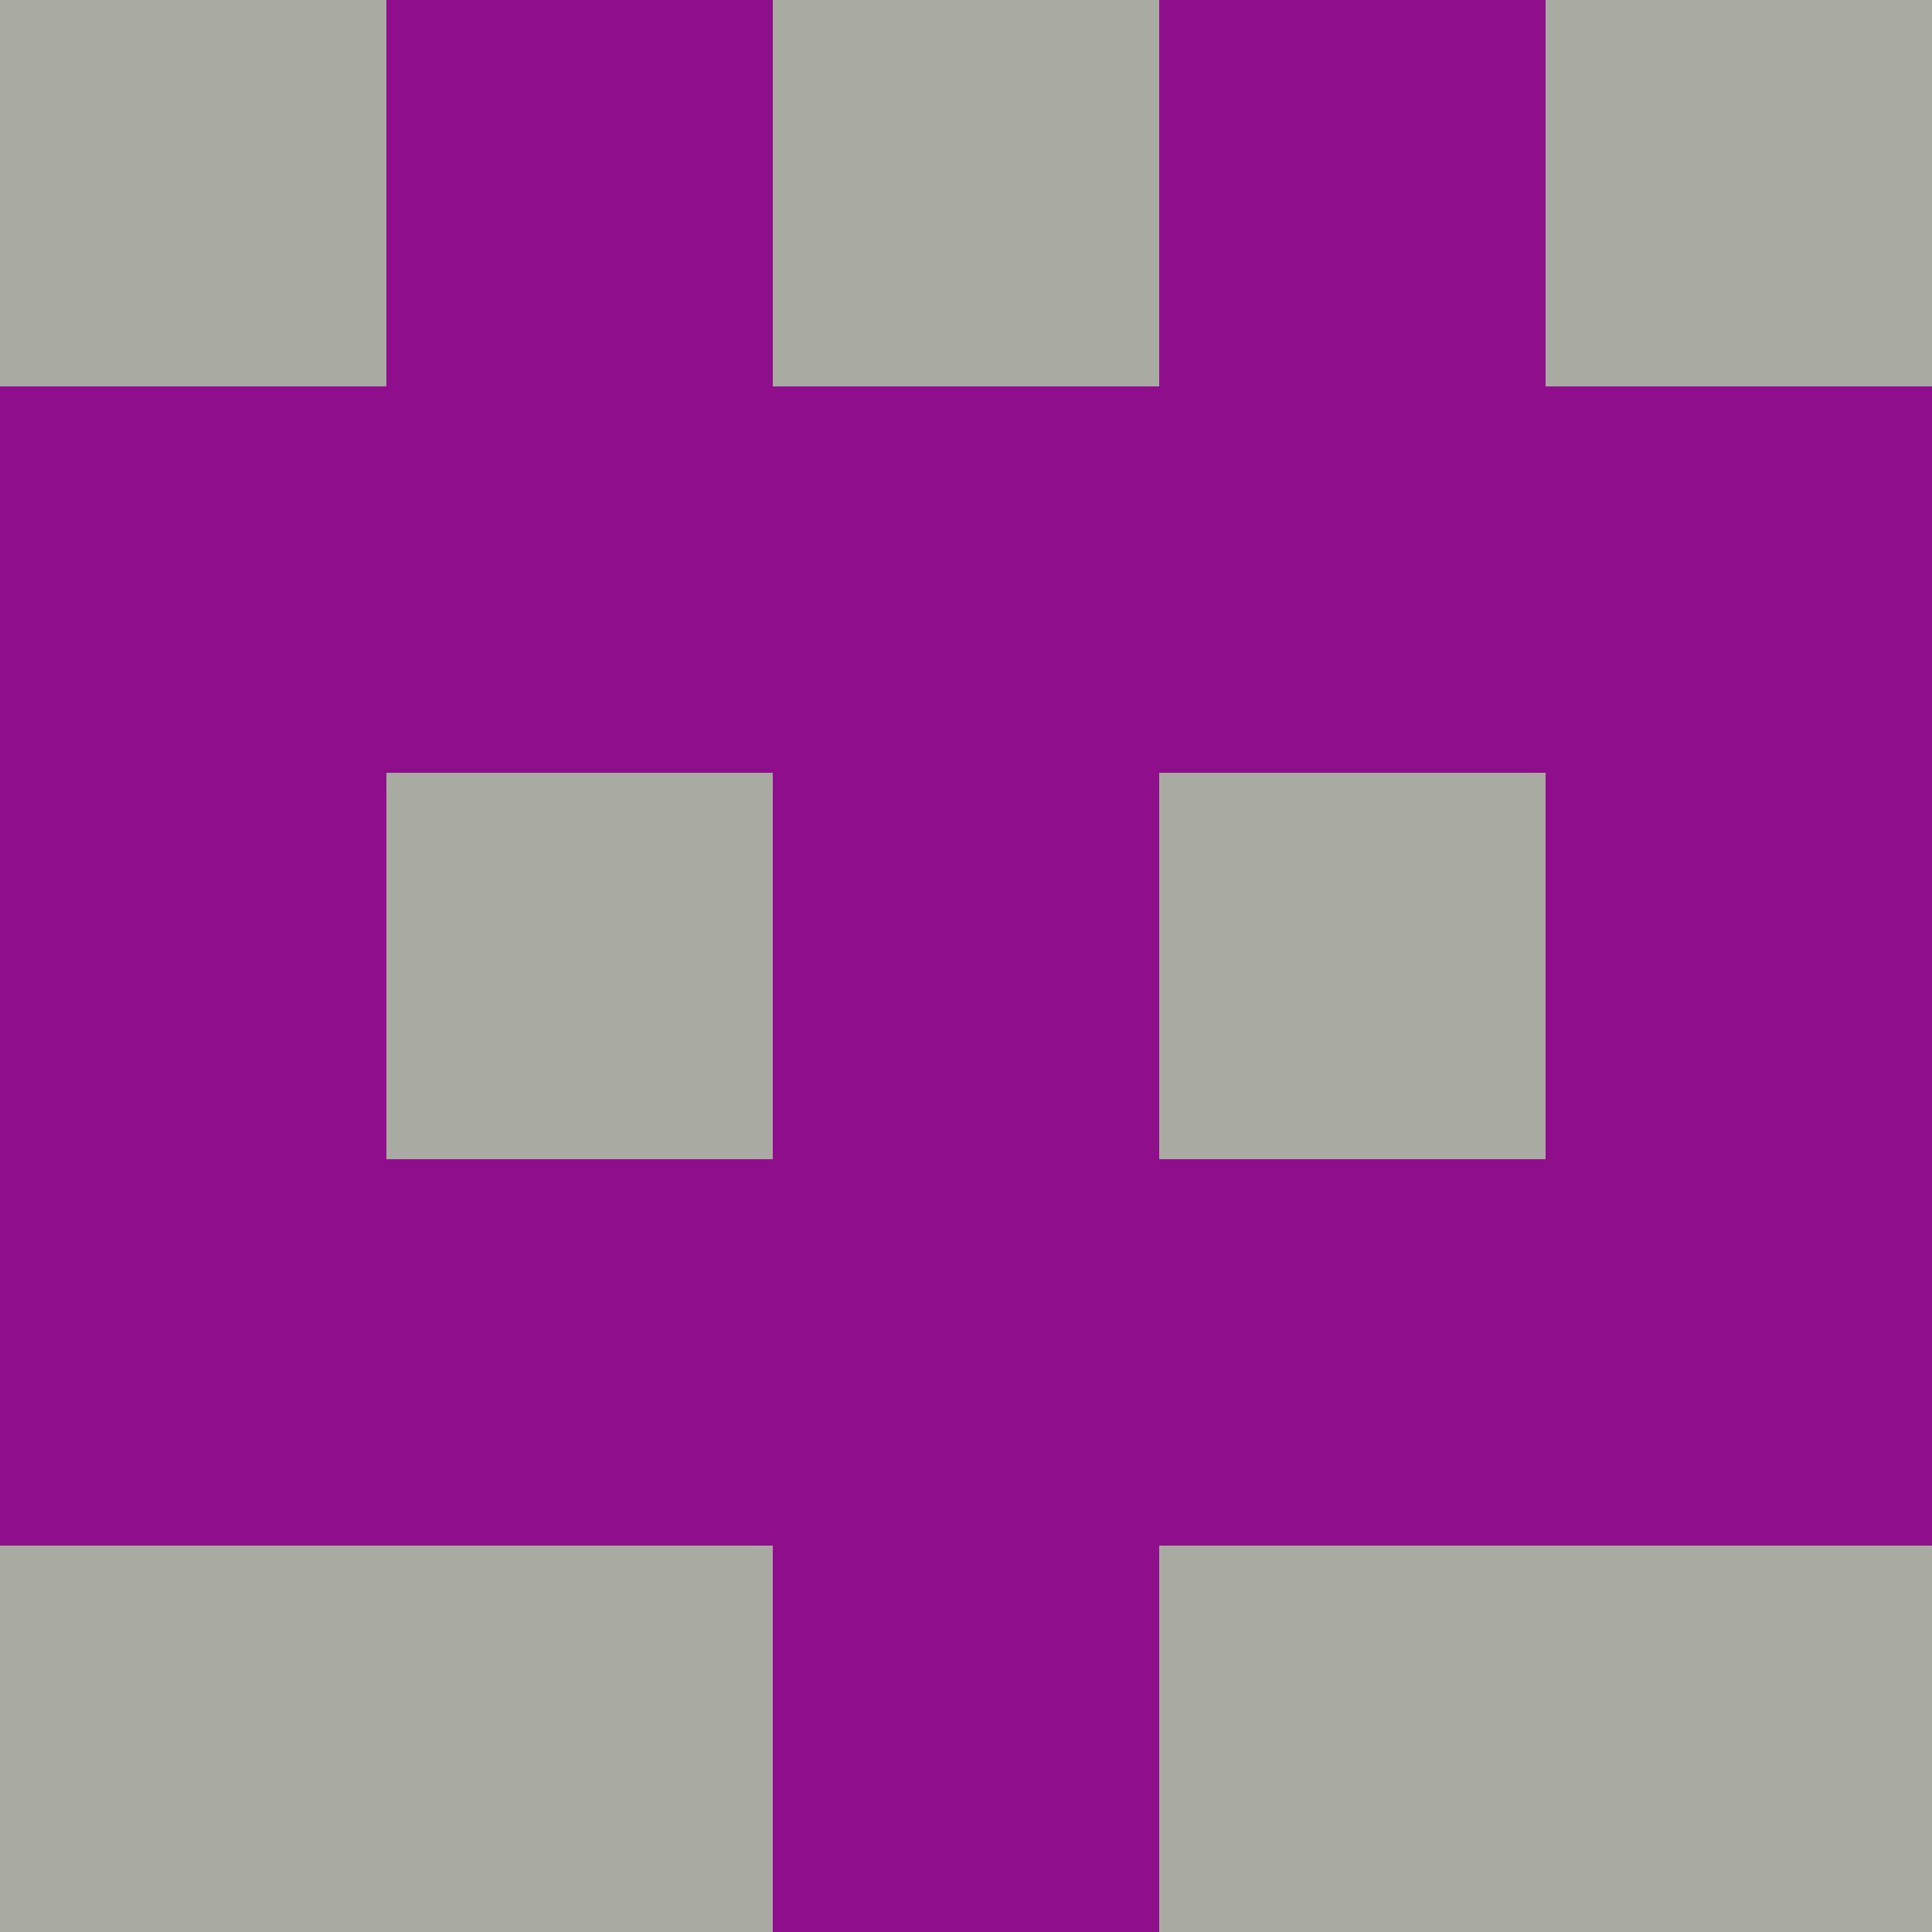 <?xml version="1.0" encoding="utf-8"?>
<!DOCTYPE svg PUBLIC "-//W3C//DTD SVG 20010904//EN"
        "http://www.w3.org/TR/2001/REC-SVG-20010904/DTD/svg10.dtd">

<svg viewBox="0 0 5 5"
     xmlns="http://www.w3.org/2000/svg"
     xmlns:xlink="http://www.w3.org/1999/xlink">

            <rect x ="0" y="0"
          width="1" height="1"
          fill="#A9ABA3"></rect>
        <rect x ="4" y="0"
          width="1" height="1"
          fill="#A9ABA3"></rect>
        <rect x ="1" y="0"
          width="1" height="1"
          fill="#8F0E8C"></rect>
        <rect x ="3" y="0"
          width="1" height="1"
          fill="#8F0E8C"></rect>
        <rect x ="2" y="0"
          width="1" height="1"
          fill="#A9ABA3"></rect>
                <rect x ="0" y="1"
          width="1" height="1"
          fill="#8F0E8C"></rect>
        <rect x ="4" y="1"
          width="1" height="1"
          fill="#8F0E8C"></rect>
        <rect x ="1" y="1"
          width="1" height="1"
          fill="#8F0E8C"></rect>
        <rect x ="3" y="1"
          width="1" height="1"
          fill="#8F0E8C"></rect>
        <rect x ="2" y="1"
          width="1" height="1"
          fill="#8F0E8C"></rect>
                <rect x ="0" y="2"
          width="1" height="1"
          fill="#8F0E8C"></rect>
        <rect x ="4" y="2"
          width="1" height="1"
          fill="#8F0E8C"></rect>
        <rect x ="1" y="2"
          width="1" height="1"
          fill="#A9ABA3"></rect>
        <rect x ="3" y="2"
          width="1" height="1"
          fill="#A9ABA3"></rect>
        <rect x ="2" y="2"
          width="1" height="1"
          fill="#8F0E8C"></rect>
                <rect x ="0" y="3"
          width="1" height="1"
          fill="#8F0E8C"></rect>
        <rect x ="4" y="3"
          width="1" height="1"
          fill="#8F0E8C"></rect>
        <rect x ="1" y="3"
          width="1" height="1"
          fill="#8F0E8C"></rect>
        <rect x ="3" y="3"
          width="1" height="1"
          fill="#8F0E8C"></rect>
        <rect x ="2" y="3"
          width="1" height="1"
          fill="#8F0E8C"></rect>
                <rect x ="0" y="4"
          width="1" height="1"
          fill="#A9ABA3"></rect>
        <rect x ="4" y="4"
          width="1" height="1"
          fill="#A9ABA3"></rect>
        <rect x ="1" y="4"
          width="1" height="1"
          fill="#A9ABA3"></rect>
        <rect x ="3" y="4"
          width="1" height="1"
          fill="#A9ABA3"></rect>
        <rect x ="2" y="4"
          width="1" height="1"
          fill="#8F0E8C"></rect>
        </svg>

